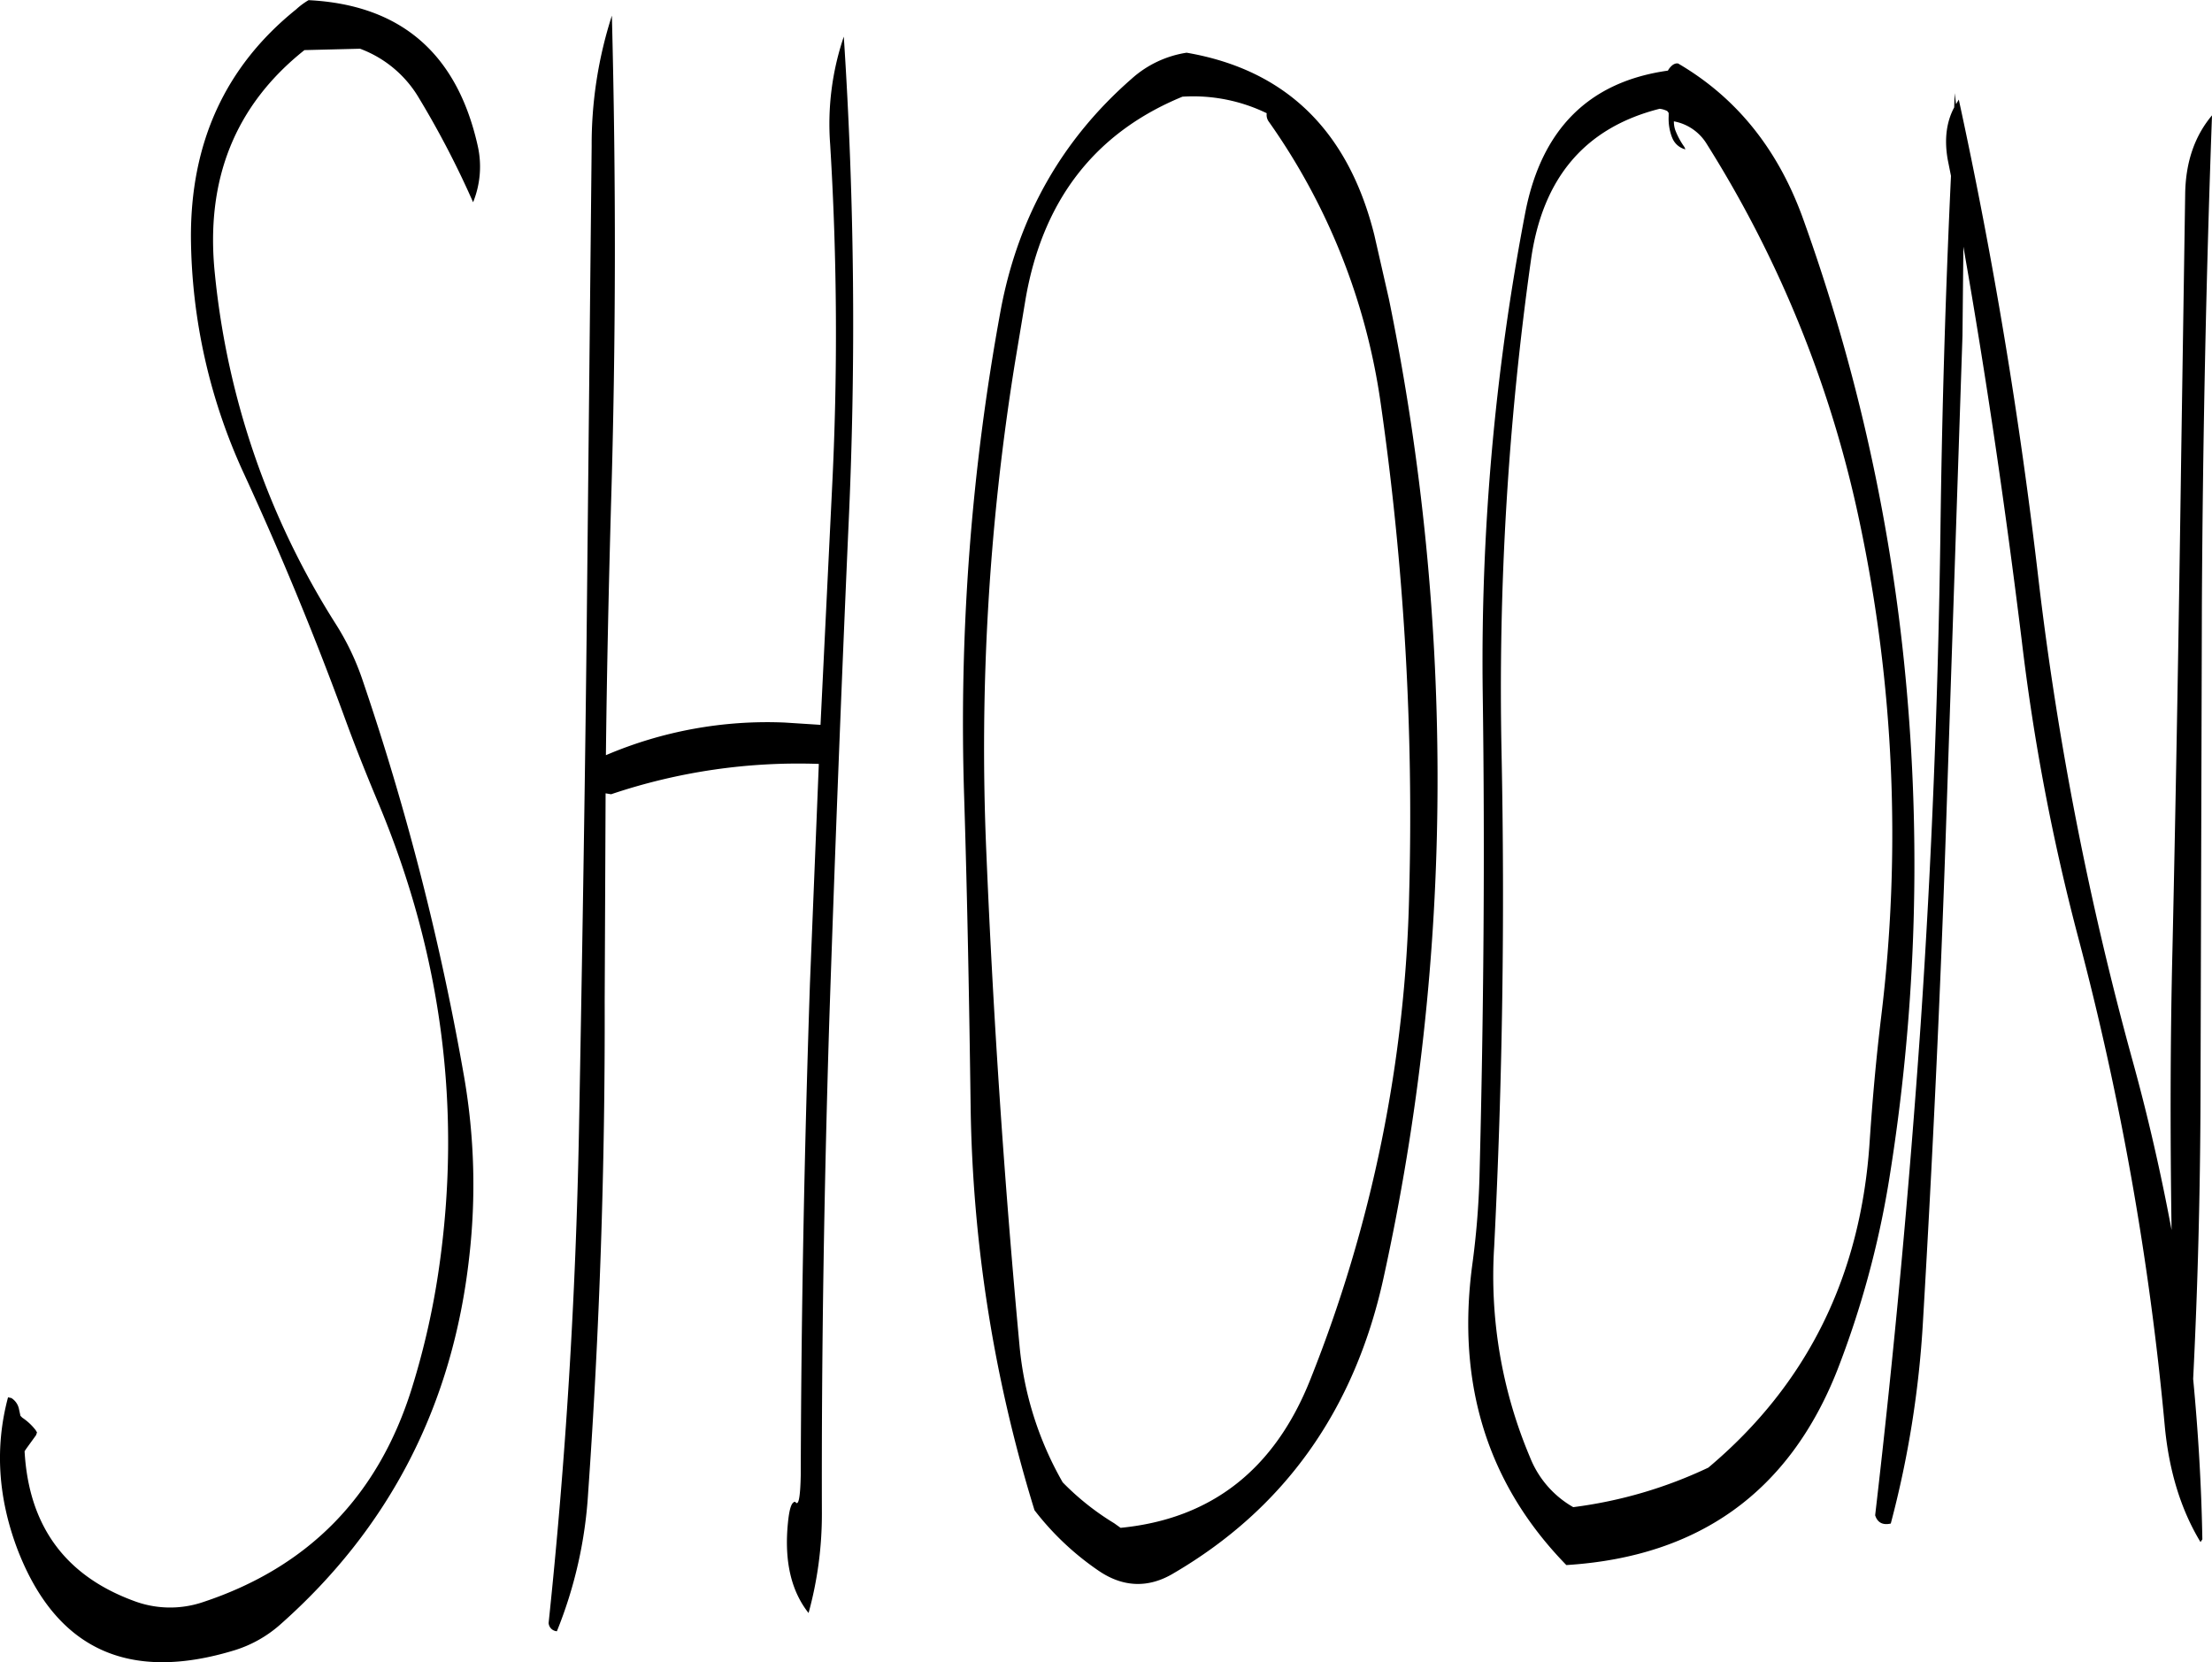 <svg id="Layer_1" data-name="Layer 1" xmlns="http://www.w3.org/2000/svg" viewBox="0 0 577.62 433.97"><defs><style>.cls-1{fill-rule:evenodd;}</style></defs><path class="cls-1" d="M113.28,88.56a239.21,239.21,0,0,1,14.16,27.24,24.7,24.7,0,0,0,1.2-14.76q-8.1-36.18-44.16-38a18.76,18.76,0,0,0-3.24,2.4Q53.52,87.72,53.76,125.28a149.75,149.75,0,0,0,13.92,61.56q14.58,31.68,26.4,64c2.76,7.56,5.76,15,8.88,22.44q24.48,58.86,15.6,120.6a201.83,201.83,0,0,1-7.08,31.44c-8.76,28.2-27,46.8-54.48,55.92a26.83,26.83,0,0,1-18.36-.36c-17.76-6.6-27.24-19.56-28.32-39l.48-.72,2.52-3.48.24-.72-.36-.6a14.73,14.73,0,0,0-3.48-3.24l-.48-.48L8.88,431a4.44,4.44,0,0,0-2-3L6,427.8c-3.48,13-2.64,26.28,2.52,39.84,10.08,26,29,34.68,56.76,26.16A32.44,32.44,0,0,0,77,487.2q43-38,49.44-96.12a165.21,165.21,0,0,0-1.32-46.8,689.36,689.36,0,0,0-26.64-104,67.49,67.49,0,0,0-7-14.52A208.86,208.86,0,0,1,60,134.4Q56.22,97.68,83.4,76.08l14.52-.36A29.94,29.94,0,0,1,113.28,88.56Zm107.4,12.12a806.68,806.68,0,0,1,.48,90.12l-3,61.44-9.36-.6a107.28,107.28,0,0,0-46.68,8.52c.24-21.6.72-43.2,1.32-64.8,1.32-43.32,1.32-86,.24-128.28a109.7,109.7,0,0,0-5.28,34.08l-1.32,128.28c-.48,43.08-1.2,86-2,129.12q-1.26,65-7.92,128.16a2.32,2.32,0,0,0,2.16,2.16,114.27,114.27,0,0,0,8.16-36.12q4.5-63.9,4.32-128.28l.24-54.36,1.44.24a152.92,152.92,0,0,1,54.24-7.92L215.4,319.8c-1.44,42.84-2.28,85.68-2.4,128.28-.12,6-.6,8.28-1.44,7-1,0-1.56,1.92-1.92,5.64q-1.44,14.76,5.4,23.4a97.45,97.45,0,0,0,3.48-26c-.12-42.72.6-85.44,1.92-128.28q2.16-64.62,5-128.88a1144.06,1144.06,0,0,0-1.2-128.4A71,71,0,0,0,220.68,100.68Zm151.2,195.6a362.42,362.42,0,0,1-25.8,126.84q-14,35.28-49.56,38.76l-1.68-1.2A68.35,68.35,0,0,1,281.4,450a88,88,0,0,1-11.28-35.76q-5.94-63.9-8.64-128.28a631.38,631.38,0,0,1,7.44-128.16l2.76-16.56q6.66-38.88,41-53a44,44,0,0,1,22,4.32,3,3,0,0,0,.6,2.28,168,168,0,0,1,29.16,73.44A756.87,756.87,0,0,1,371.88,296.28Zm-9.12-172q-10.26-40.86-49-47.52a27.77,27.77,0,0,0-14.4,6.84q-27.18,23.76-34.08,60a595.51,595.51,0,0,0-9.6,127.8c.84,27,1.32,53.76,1.68,80.4a374.13,374.13,0,0,0,16.68,105.48,72.78,72.78,0,0,0,16.8,15.84c6.36,4.32,13,4.56,19.56.6,28.92-16.92,47.16-42.6,54.72-76.8a605.06,605.06,0,0,0,14.16-127.68A624.06,624.06,0,0,0,366.6,141.12Zm77.76-25.44A5,5,0,0,0,444,102l-.24-.6a19.79,19.79,0,0,1-2.4-4.44,7,7,0,0,1-.36-2.28,12.75,12.75,0,0,1,8.64,6,300.79,300.79,0,0,1,39.84,98.52,393.12,393.12,0,0,1,5.64,129.36c-1.32,10.92-2.28,21.72-3,32.52Q488.7,413.64,450,446.16a116.57,116.57,0,0,1-35.28,10.32,25.93,25.93,0,0,1-11.28-13,121.43,121.43,0,0,1-9.36-55.08q3.24-64.26,1.92-128.88a802.8,802.8,0,0,1,7.68-128.64c3-21.48,14.16-34.56,33.6-39.48a5.75,5.75,0,0,1,2,.6l.36.48v.84A13.7,13.7,0,0,0,440.52,98.88ZM440.64,80a4.8,4.8,0,0,0-1.2,1.44q-30.78,4.32-37.2,36.84A620.79,620.79,0,0,0,391.08,243.6c.6,42.36.24,84.48-.84,126.6a214.89,214.89,0,0,1-1.92,23.28q-6.12,46.62,24.6,78.12,52-3.24,70.8-51a245.52,245.52,0,0,0,13.44-49.32,516.11,516.11,0,0,0,4.68-127.68,489.39,489.39,0,0,0-27.36-124.2c-6.6-17.88-17.4-31.08-32.4-39.84h-.48A2.41,2.41,0,0,0,440.64,80ZM573.48,181.56c-.6,42.84-1.32,85.8-2.28,129.12-.6,24.48-.6,49-.24,73.44-2.76-14.76-6.12-29.52-10.2-44.28a846.68,846.68,0,0,1-24.48-125Q528.9,151.08,515.4,89l-.72,1.2-.36-2.88-.12,3.72c-2,3.72-2.64,8.28-1.68,13.68l.84,4.2q-2.16,45.9-2.76,93.24c-.6,43.08-2.28,85.92-5.16,128.28q-4.5,64.8-11.88,128.16c.6,1.92,2,2.64,4.08,2.16a263.67,263.67,0,0,0,8.4-52.68c2.52-42.84,4.56-85.56,6-128.4l4.32-129,.24-23.28c6,34.2,11,68.4,15.24,102.84A562.68,562.68,0,0,0,546.6,307.8,773.79,773.79,0,0,1,569.16,435q1.62,17.82,9.36,30.6l.48-.72c-.24-14-1.08-28-2.4-41.88q1.8-36,1.92-73.44l.36-129q.36-65,2.64-127.44c-4.44,5.28-6.84,12-7,20.28Z" transform="translate(-3.9 -63)"/></svg>